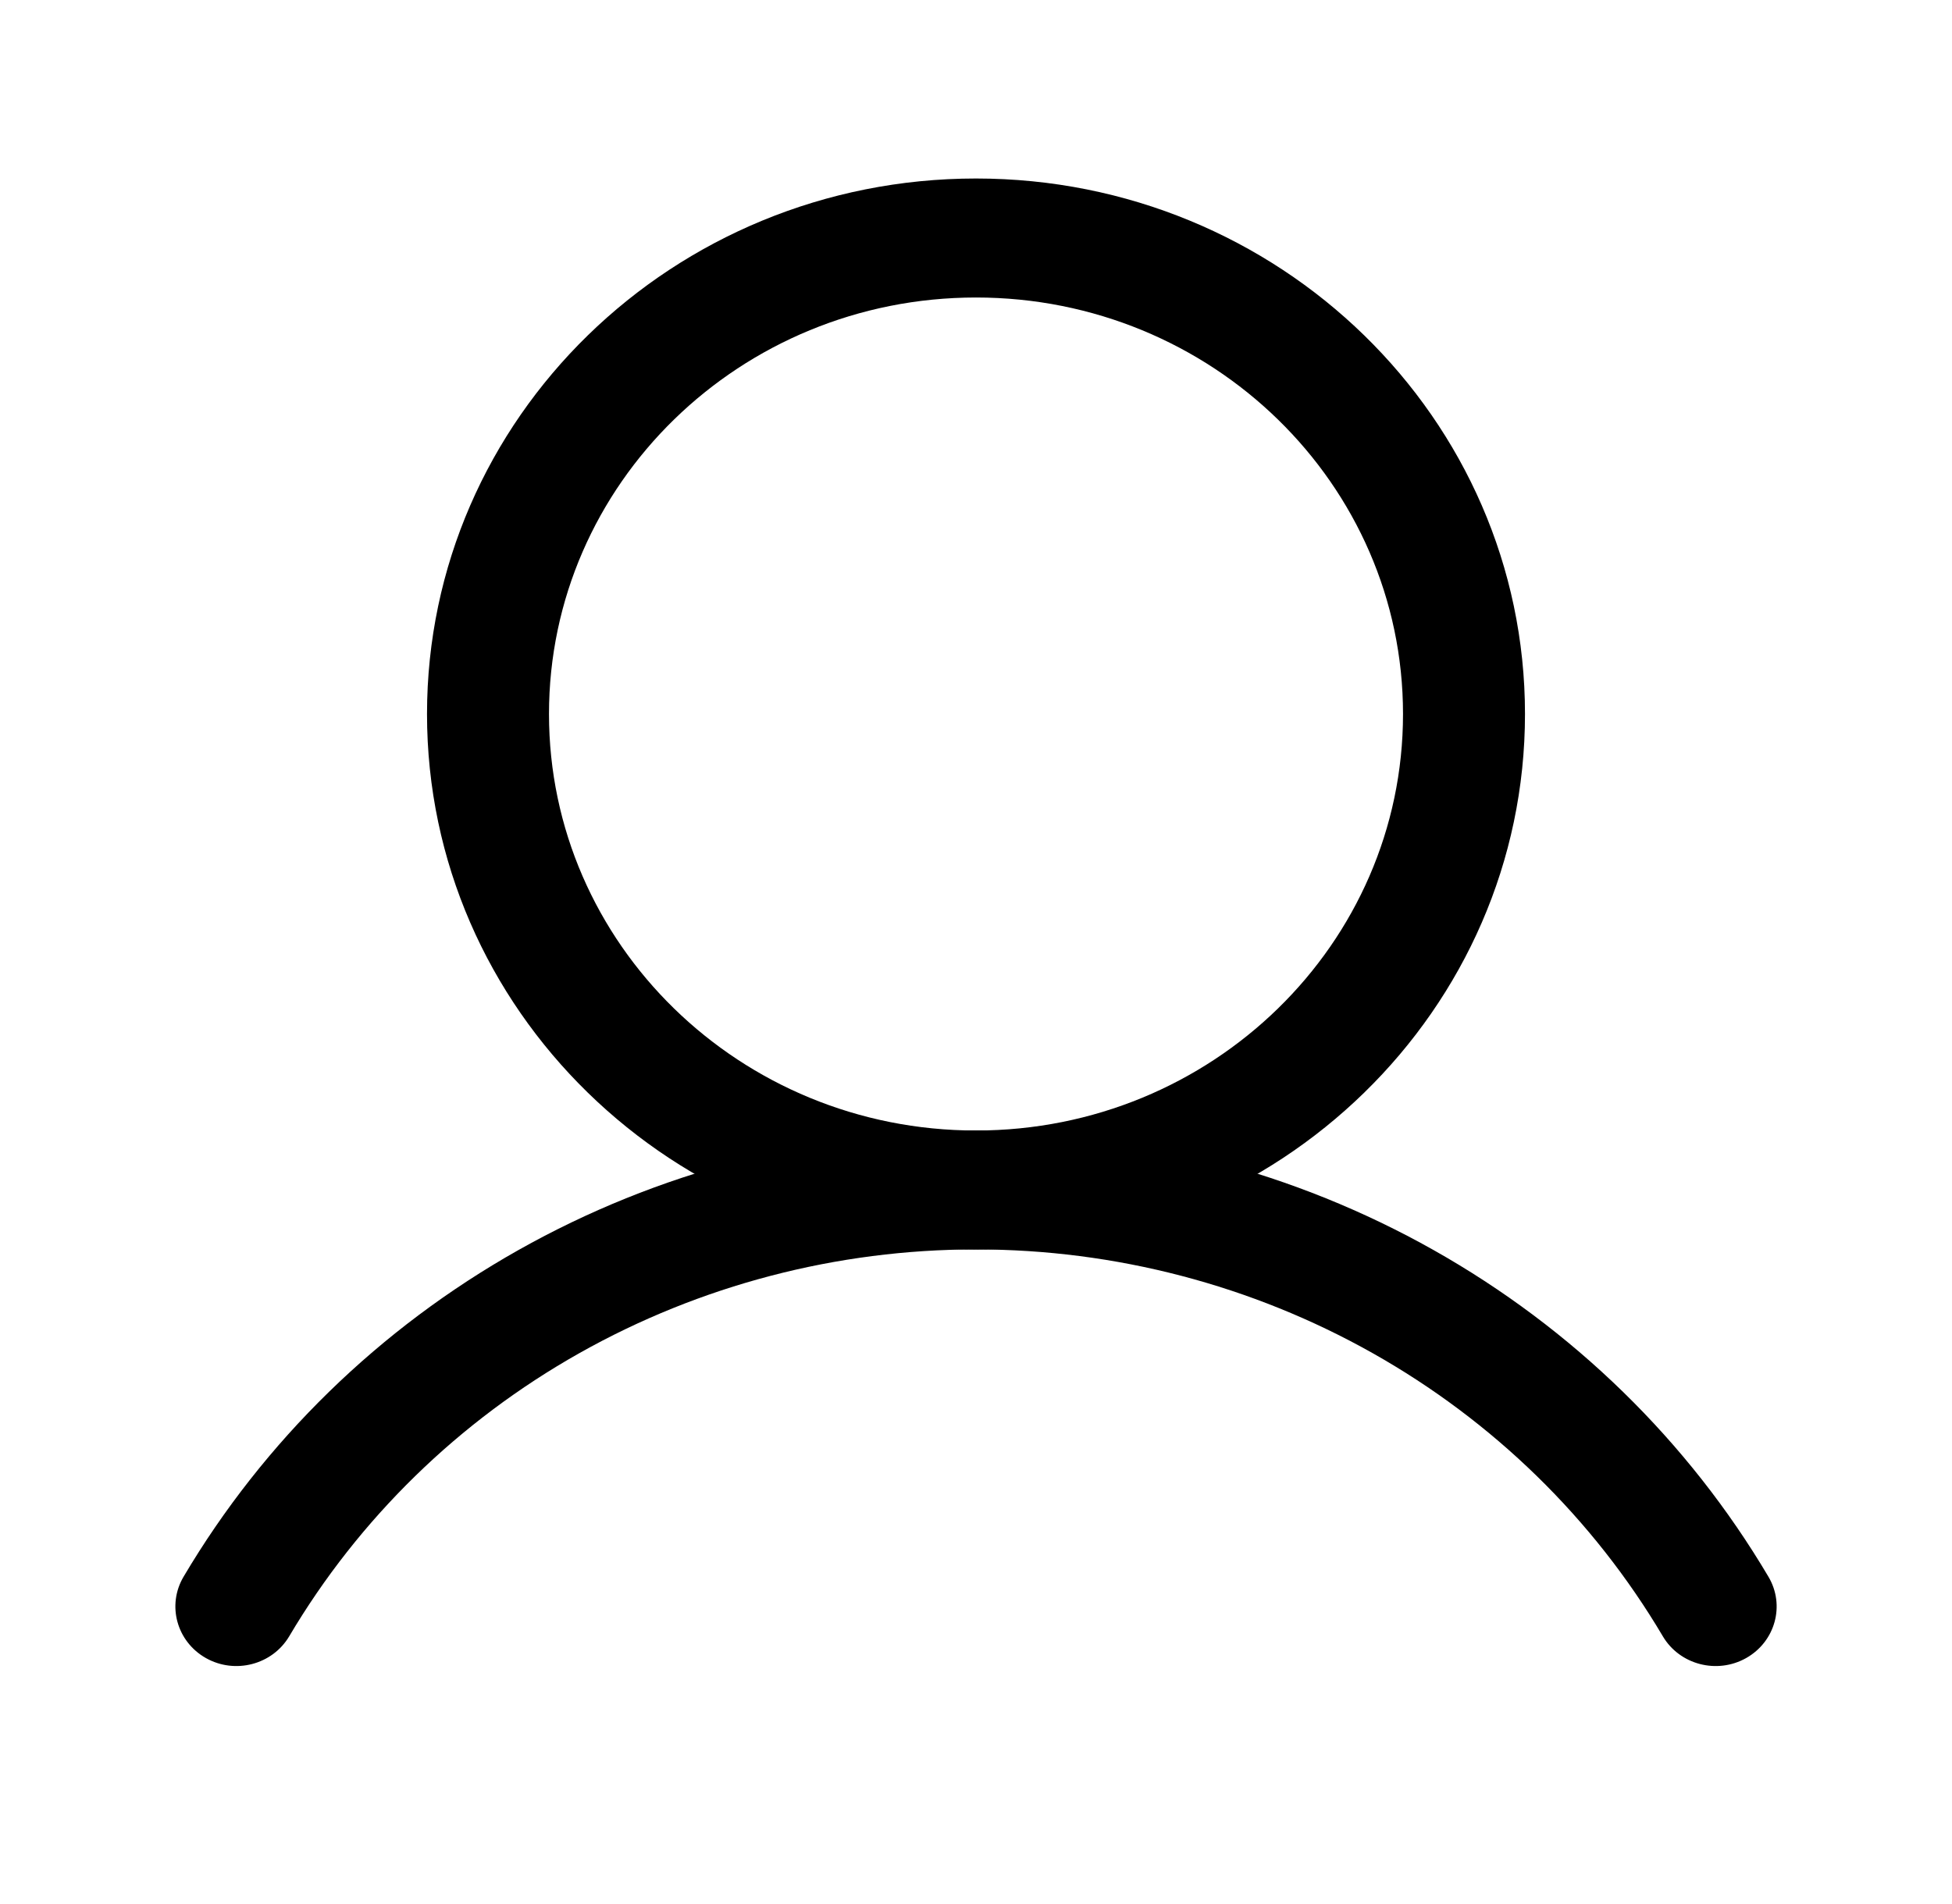 <?xml version="1.0" encoding="UTF-8" standalone="no"?><svg width='41' height='40' viewBox='0 0 41 40' fill='none' xmlns='http://www.w3.org/2000/svg'>
<path fill-rule='evenodd' clip-rule='evenodd' d='M20.5 6.25C15.547 6.25 11.531 10.168 11.531 15C11.531 19.832 15.547 23.75 20.5 23.75C25.453 23.75 29.469 19.832 29.469 15C29.469 10.168 25.453 6.25 20.5 6.25ZM8.969 15C8.969 8.787 14.132 3.75 20.5 3.75C26.869 3.75 32.031 8.787 32.031 15C32.031 21.213 26.869 26.25 20.5 26.25C14.132 26.25 8.969 21.213 8.969 15Z' fill='black'/>
<path fill-rule='evenodd' clip-rule='evenodd' d='M20.5 26.248C17.576 26.248 14.704 27 12.171 28.426C9.639 29.852 7.537 31.904 6.075 34.375C5.721 34.973 4.937 35.178 4.325 34.833C3.712 34.487 3.502 33.723 3.855 33.125C5.542 30.274 7.968 27.907 10.89 26.261C13.812 24.615 17.126 23.748 20.5 23.748C23.874 23.748 27.189 24.615 30.11 26.261C33.032 27.907 35.458 30.274 37.145 33.125C37.499 33.723 37.289 34.487 36.676 34.833C36.063 35.178 35.279 34.973 34.926 34.375C33.464 31.904 31.361 29.852 28.829 28.426C26.297 27 23.424 26.248 20.5 26.248Z' fill='black'/>
</svg>
